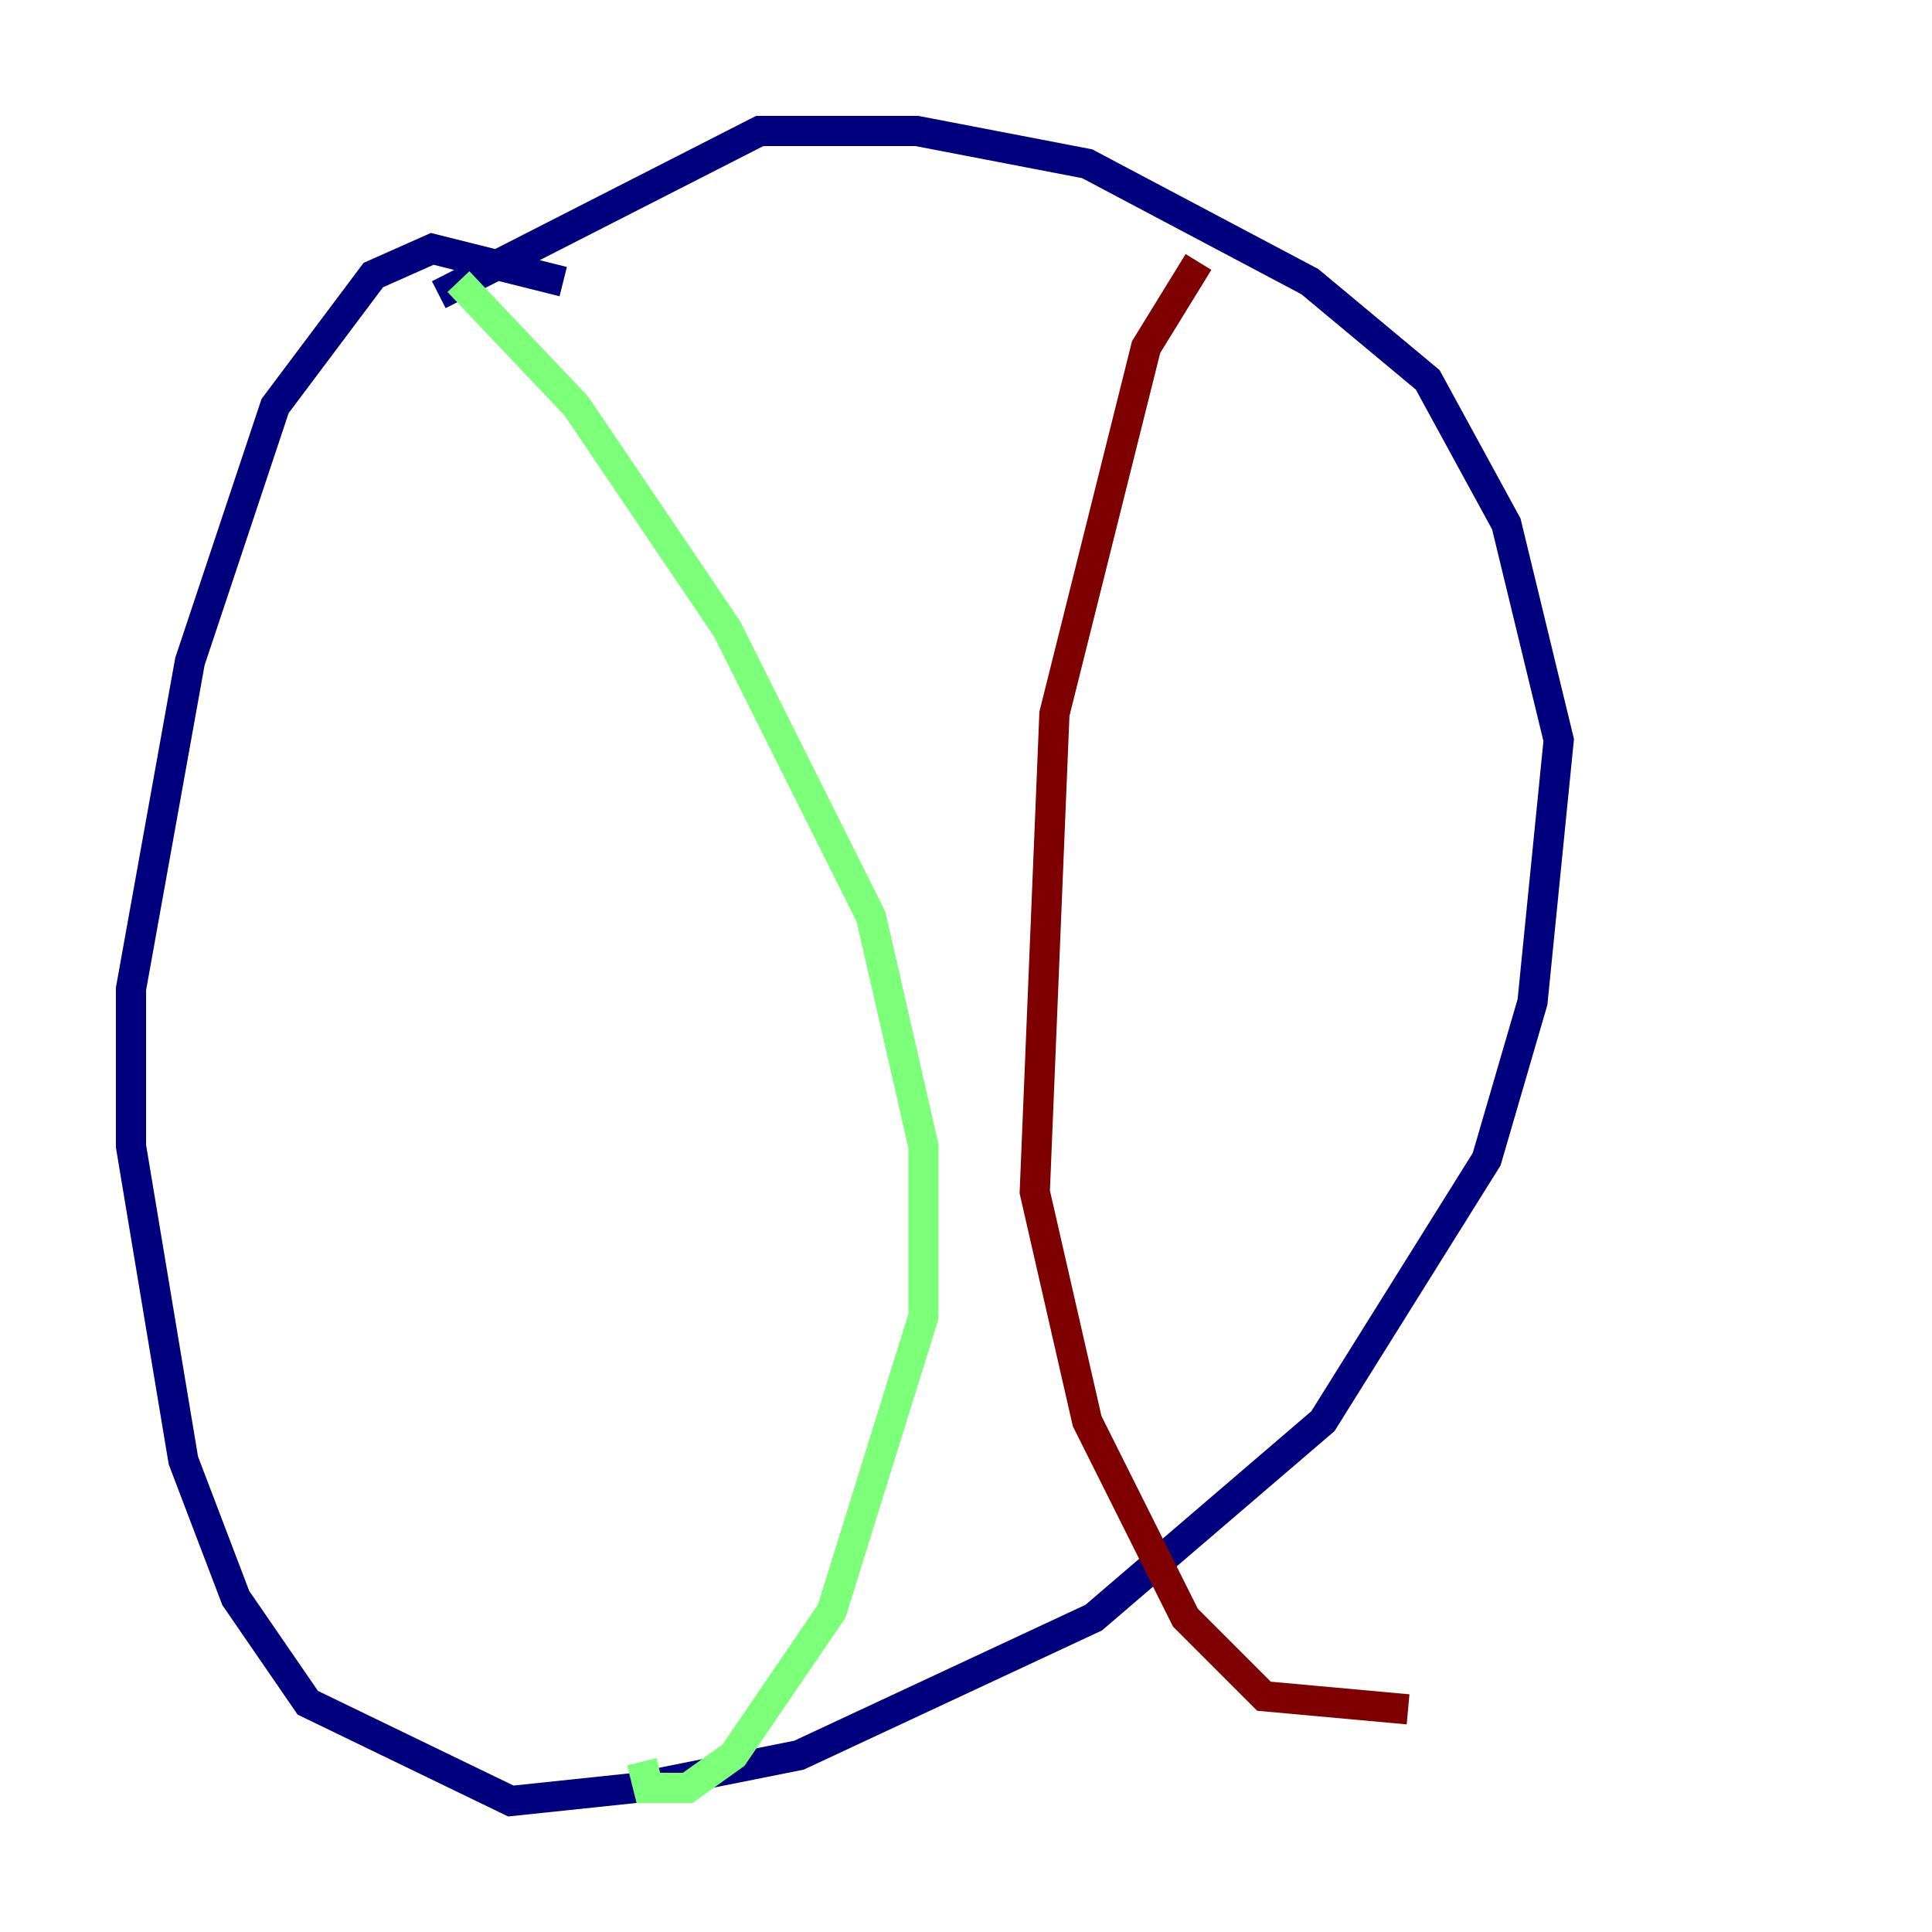<?xml version="1.0" encoding="utf-8" ?>
<svg baseProfile="tiny" height="128" version="1.2" viewBox="0,0,128,128" width="128" xmlns="http://www.w3.org/2000/svg" xmlns:ev="http://www.w3.org/2001/xml-events" xmlns:xlink="http://www.w3.org/1999/xlink"><defs /><polyline fill="none" points="37.315,18.658 28.637,16.488 24.732,18.224 18.224,26.902 12.583,43.824 8.678,65.519 8.678,75.932 12.149,96.759 15.62,105.871 20.393,112.814 33.844,119.322 42.088,118.454 52.936,116.285 72.461,107.173 87.647,94.156 98.495,76.8 101.532,66.386 103.268,49.031 99.797,34.712 94.59,25.166 86.78,18.658 72.027,10.848 60.746,8.678 50.332,8.678 29.071,19.525" stroke="#00007f" stroke-width="2" /><polyline fill="none" points="30.373,18.658 38.183,26.902 48.163,41.654 57.709,60.746 61.18,75.932 61.18,87.214 55.105,106.739 48.597,116.285 45.559,118.454 42.956,118.454 42.522,116.719" stroke="#7cff79" stroke-width="2" /><polyline fill="none" points="79.403,17.356 75.932,22.997 69.858,47.295 68.556,78.969 72.027,94.156 78.536,107.173 83.742,112.38 93.288,113.248" stroke="#7f0000" stroke-width="2" /></svg>